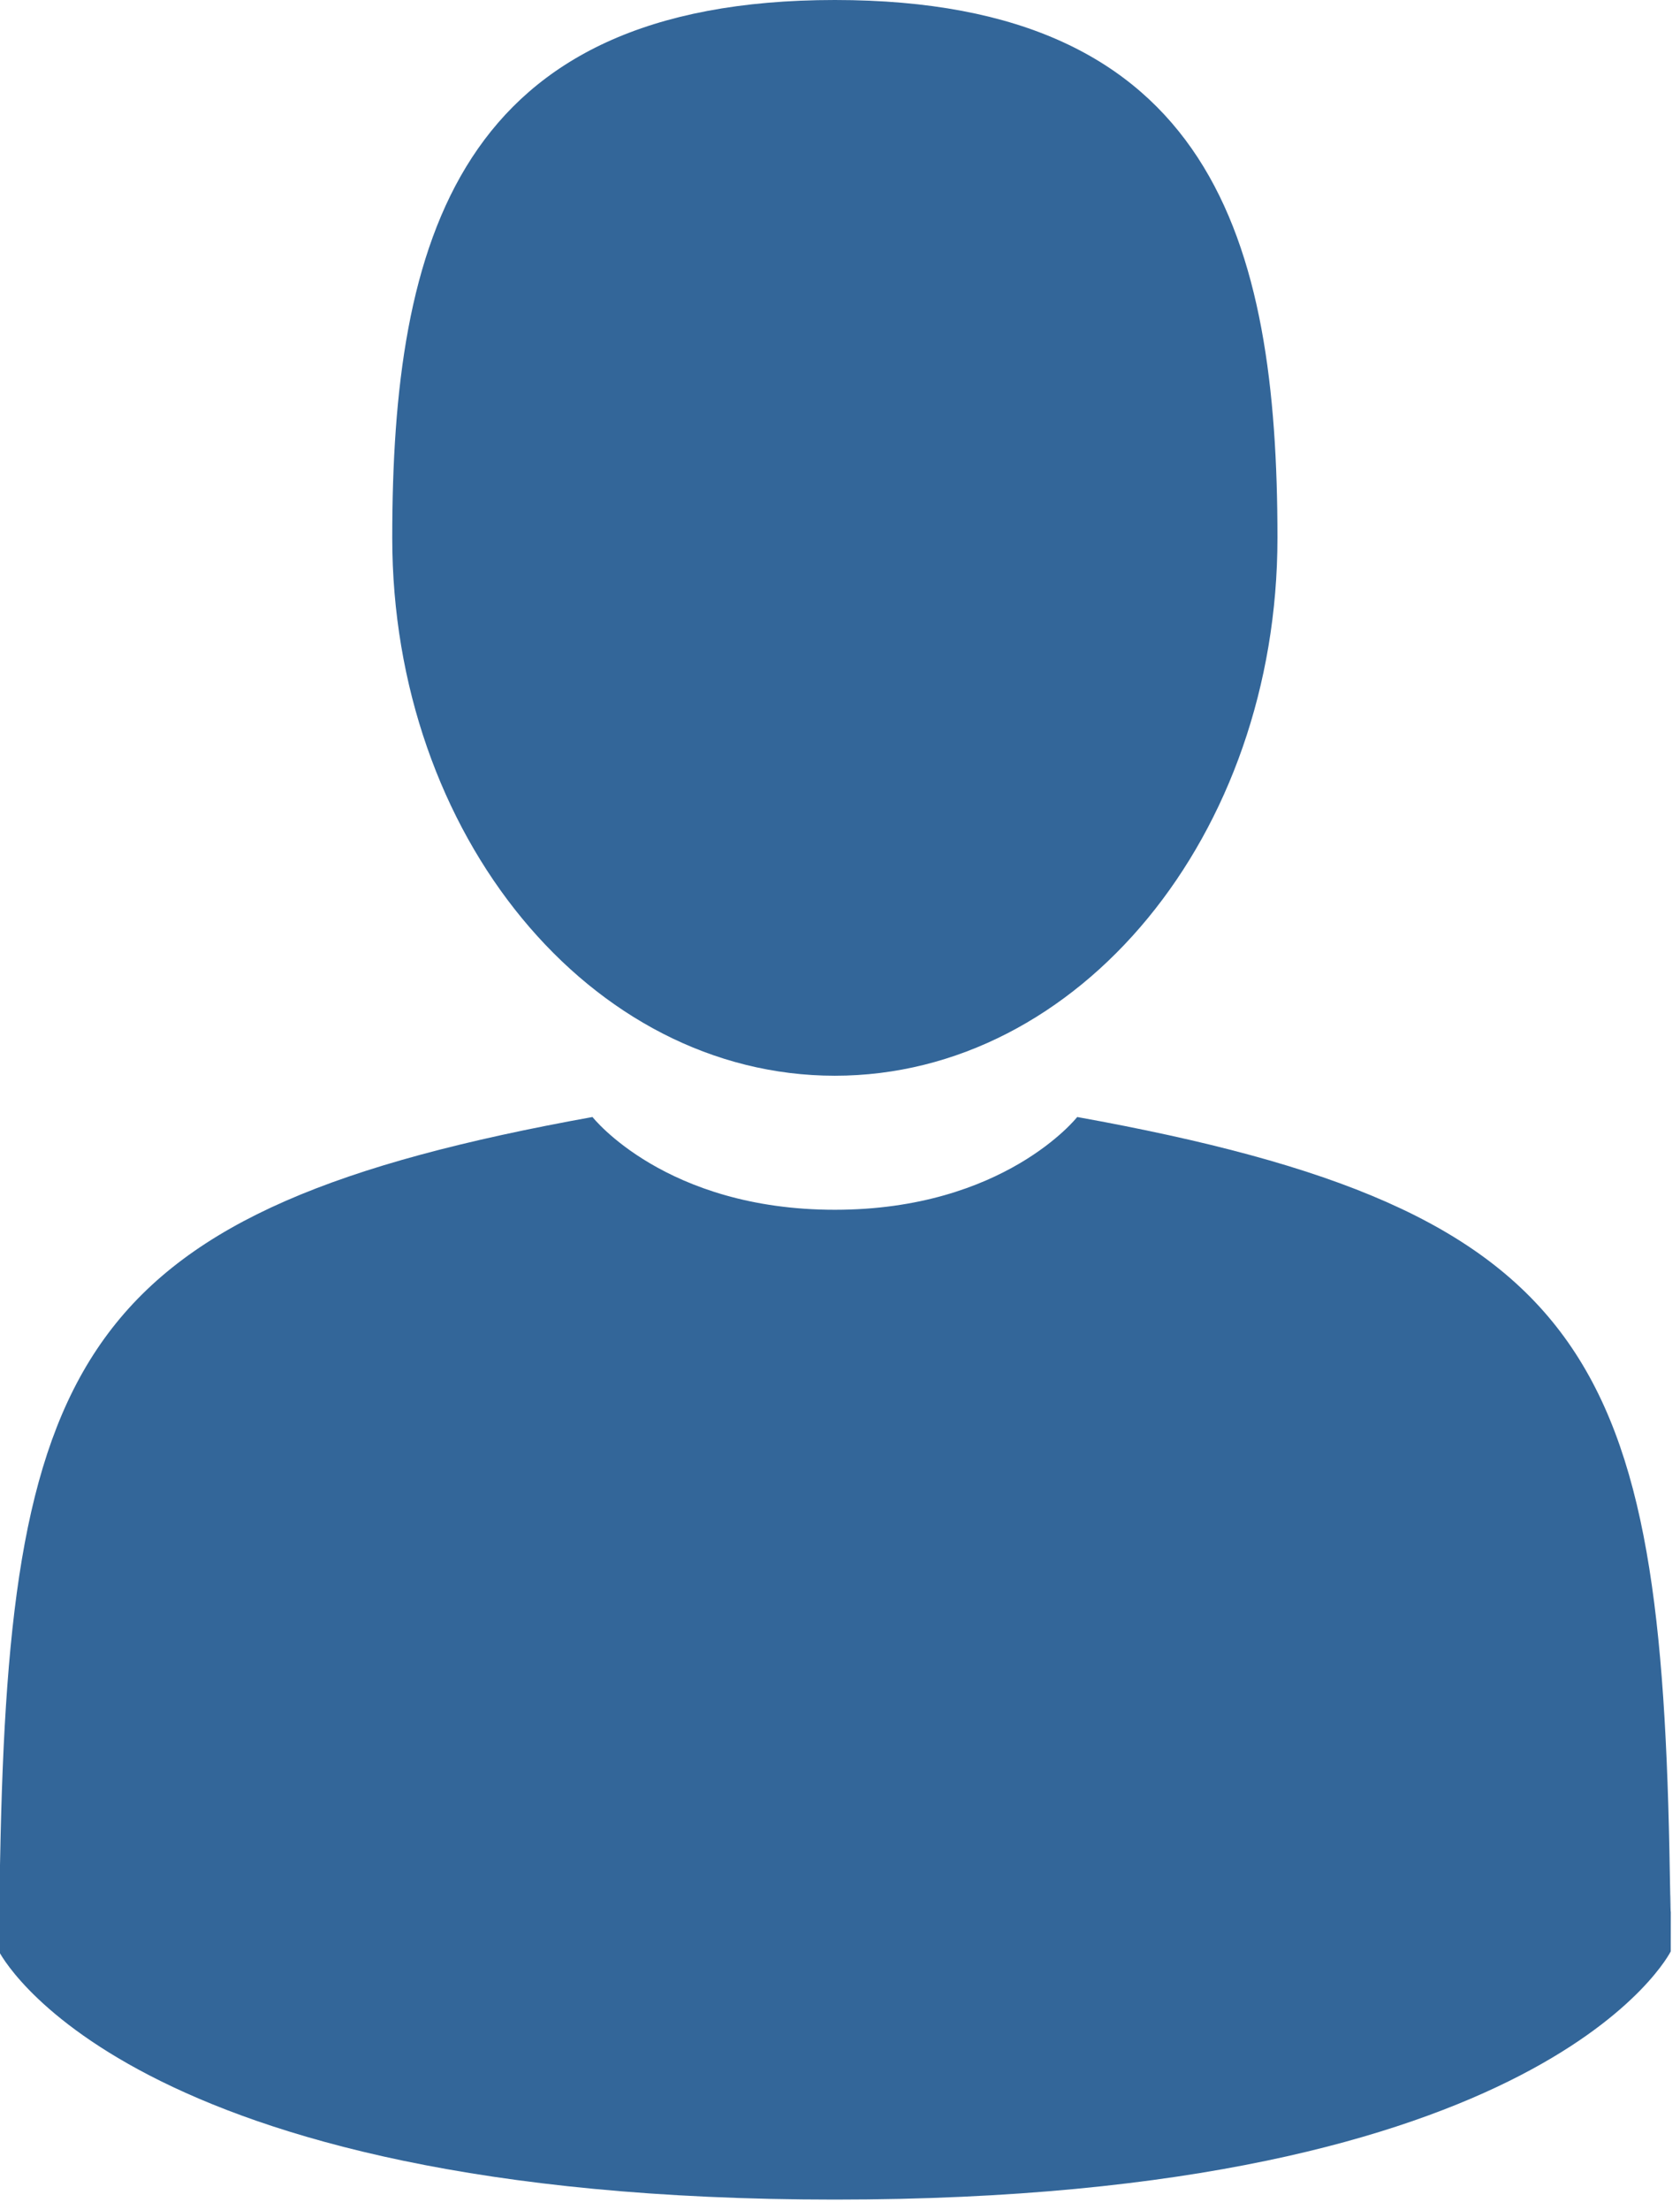 <?xml version="1.0" encoding="UTF-8" standalone="no"?>
<svg
   xmlns:dc="http://purl.org/dc/elements/1.1/"
   xmlns:cc="http://creativecommons.org/ns#"
   xmlns:rdf="http://www.w3.org/1999/02/22-rdf-syntax-ns#"
   xmlns:svg="http://www.w3.org/2000/svg"
   xmlns="http://www.w3.org/2000/svg"
   id="SVGRoot"
   version="1.1"
   viewBox="0 0 24.339 32"
   height="32"
   width="24.339">
  <defs
     id="defs19515" />
  <g
     transform="translate(-3.33,-0.125)"
     id="layer1">
    <g
       style="fill:#336699"
       id="g3"
       transform="matrix(0.091,0,0,0.091,-0.5,0.125)">
      <g
         style="fill:#336699"
         id="g5">
        <path
           id="path7"
           data-old_color="#222222"
           class="active-path"
           data-original="#000000"
           d="m 175,171.173 c 38.914,0 70.463,-38.318 70.463,-85.586 C 245.463,38.318 235.105,0 175,0 c -60.105,0 -70.465,38.318 -70.465,85.587 0,47.268 31.549,85.586 70.465,85.586 z"
           style="fill:#336699" />
        <path
           id="path9"
           data-old_color="#222222"
           class="active-path"
           data-original="#000000"
           d="m 41.909,301.853 c -0.012,-2.882 -0.024,-0.812 0,0 z"
           style="fill:#336699" />
        <path
           id="path11"
           data-old_color="#222222"
           class="active-path"
           data-original="#000000"
           d="m 308.085,304.104 c 0.038,-0.789 0.013,-5.474 0,0 z"
           style="fill:#336699" />
        <path
           id="path13"
           data-old_color="#222222"
           class="active-path"
           data-original="#000000"
           d="M 307.935,298.397 C 306.63,216.055 295.876,192.592 213.583,177.74 c 0,0 -11.584,14.761 -38.584,14.761 -27,0 -38.586,-14.761 -38.586,-14.761 -81.395,14.69 -92.803,37.805 -94.303,117.982 -0.123,6.547 -0.18,6.891 -0.202,6.131 0.005,1.424 0.011,4.058 0.011,8.651 0,0 19.592,39.496 133.08,39.496 113.486,0 133.08,-39.496 133.08,-39.496 0,-2.951 0.002,-5.003 0.005,-6.399 -0.022,0.47 -0.066,-0.441 -0.149,-5.708 z"
           style="fill:#336699" />
      </g>
    </g>
  </g>
</svg>
